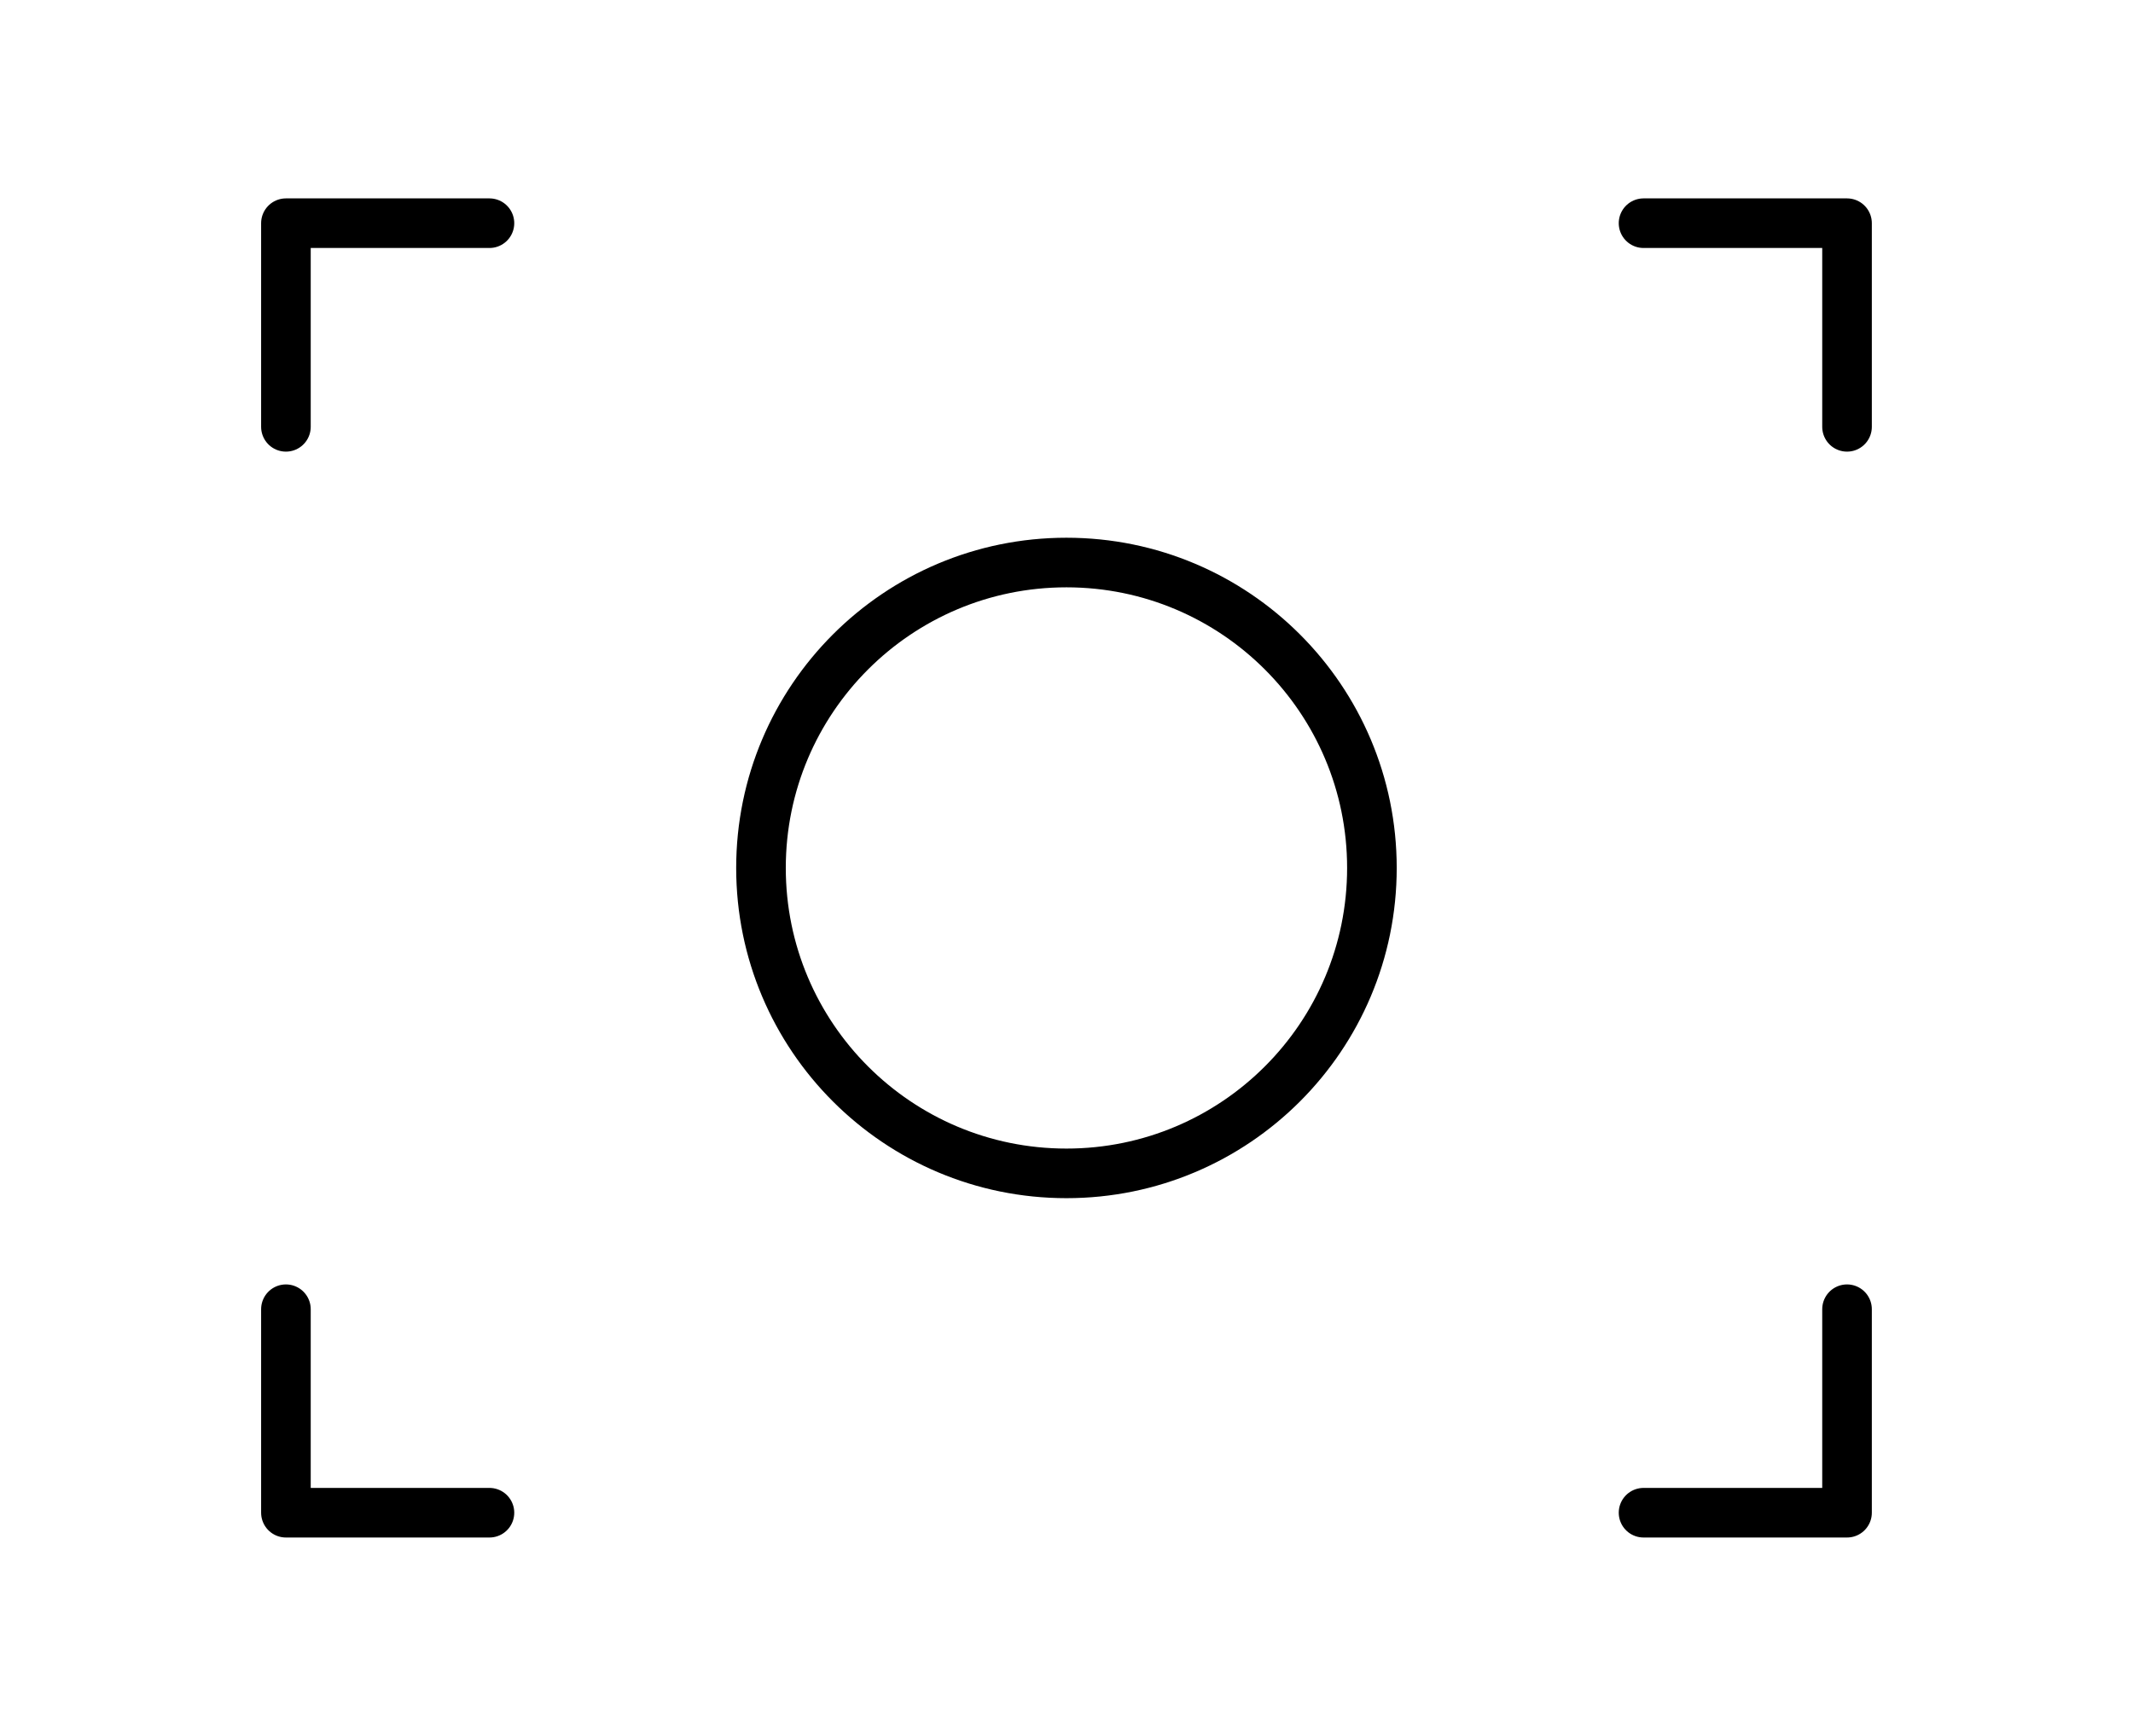 <?xml version="1.0" encoding="utf-8"?>
<!-- Generator: Adobe Illustrator 16.0.0, SVG Export Plug-In . SVG Version: 6.00 Build 0)  -->
<!DOCTYPE svg PUBLIC "-//W3C//DTD SVG 1.1//EN" "http://www.w3.org/Graphics/SVG/1.1/DTD/svg11.dtd">
<svg version="1.1" id="Layer_1" xmlns:x="http://ns.adobe.com/Extensibility/1.0/" xmlns:i="http://ns.adobe.com/AdobeIllustrator/10.0/" xmlns:graph="http://ns.adobe.com/Graphs/1.0/"
	 xmlns="http://www.w3.org/2000/svg" xmlns:xlink="http://www.w3.org/1999/xlink" x="0px" y="0px" width="43px" height="35px"
	 viewBox="-0.421 0 43 35" enable-background="new -0.421 0 43 35" xml:space="preserve">
<circle fill="none" stroke="#000000" stroke-linecap="round" stroke-linejoin="round" stroke-miterlimit="10" cx="21.078" cy="17.5" r="6.158"/>
<g>
	<polyline fill="none" stroke="#000000" stroke-linecap="round" stroke-linejoin="round" stroke-miterlimit="10" points="
		36.814,8.606 36.814,4.5 32.712,4.5 	"/>
	<polyline fill="none" stroke="#000000" stroke-linecap="round" stroke-linejoin="round" stroke-miterlimit="10" points="
		36.814,26.397 36.814,30.5 32.712,30.5 	"/>
	<polyline fill="none" stroke="#000000" stroke-linecap="round" stroke-linejoin="round" stroke-miterlimit="10" points="
		5.343,8.606 5.343,4.5 9.446,4.5 	"/>
	<polyline fill="none" stroke="#000000" stroke-linecap="round" stroke-linejoin="round" stroke-miterlimit="10" points="
		5.343,26.397 5.343,30.5 9.446,30.5 	"/>
</g>
</svg>
